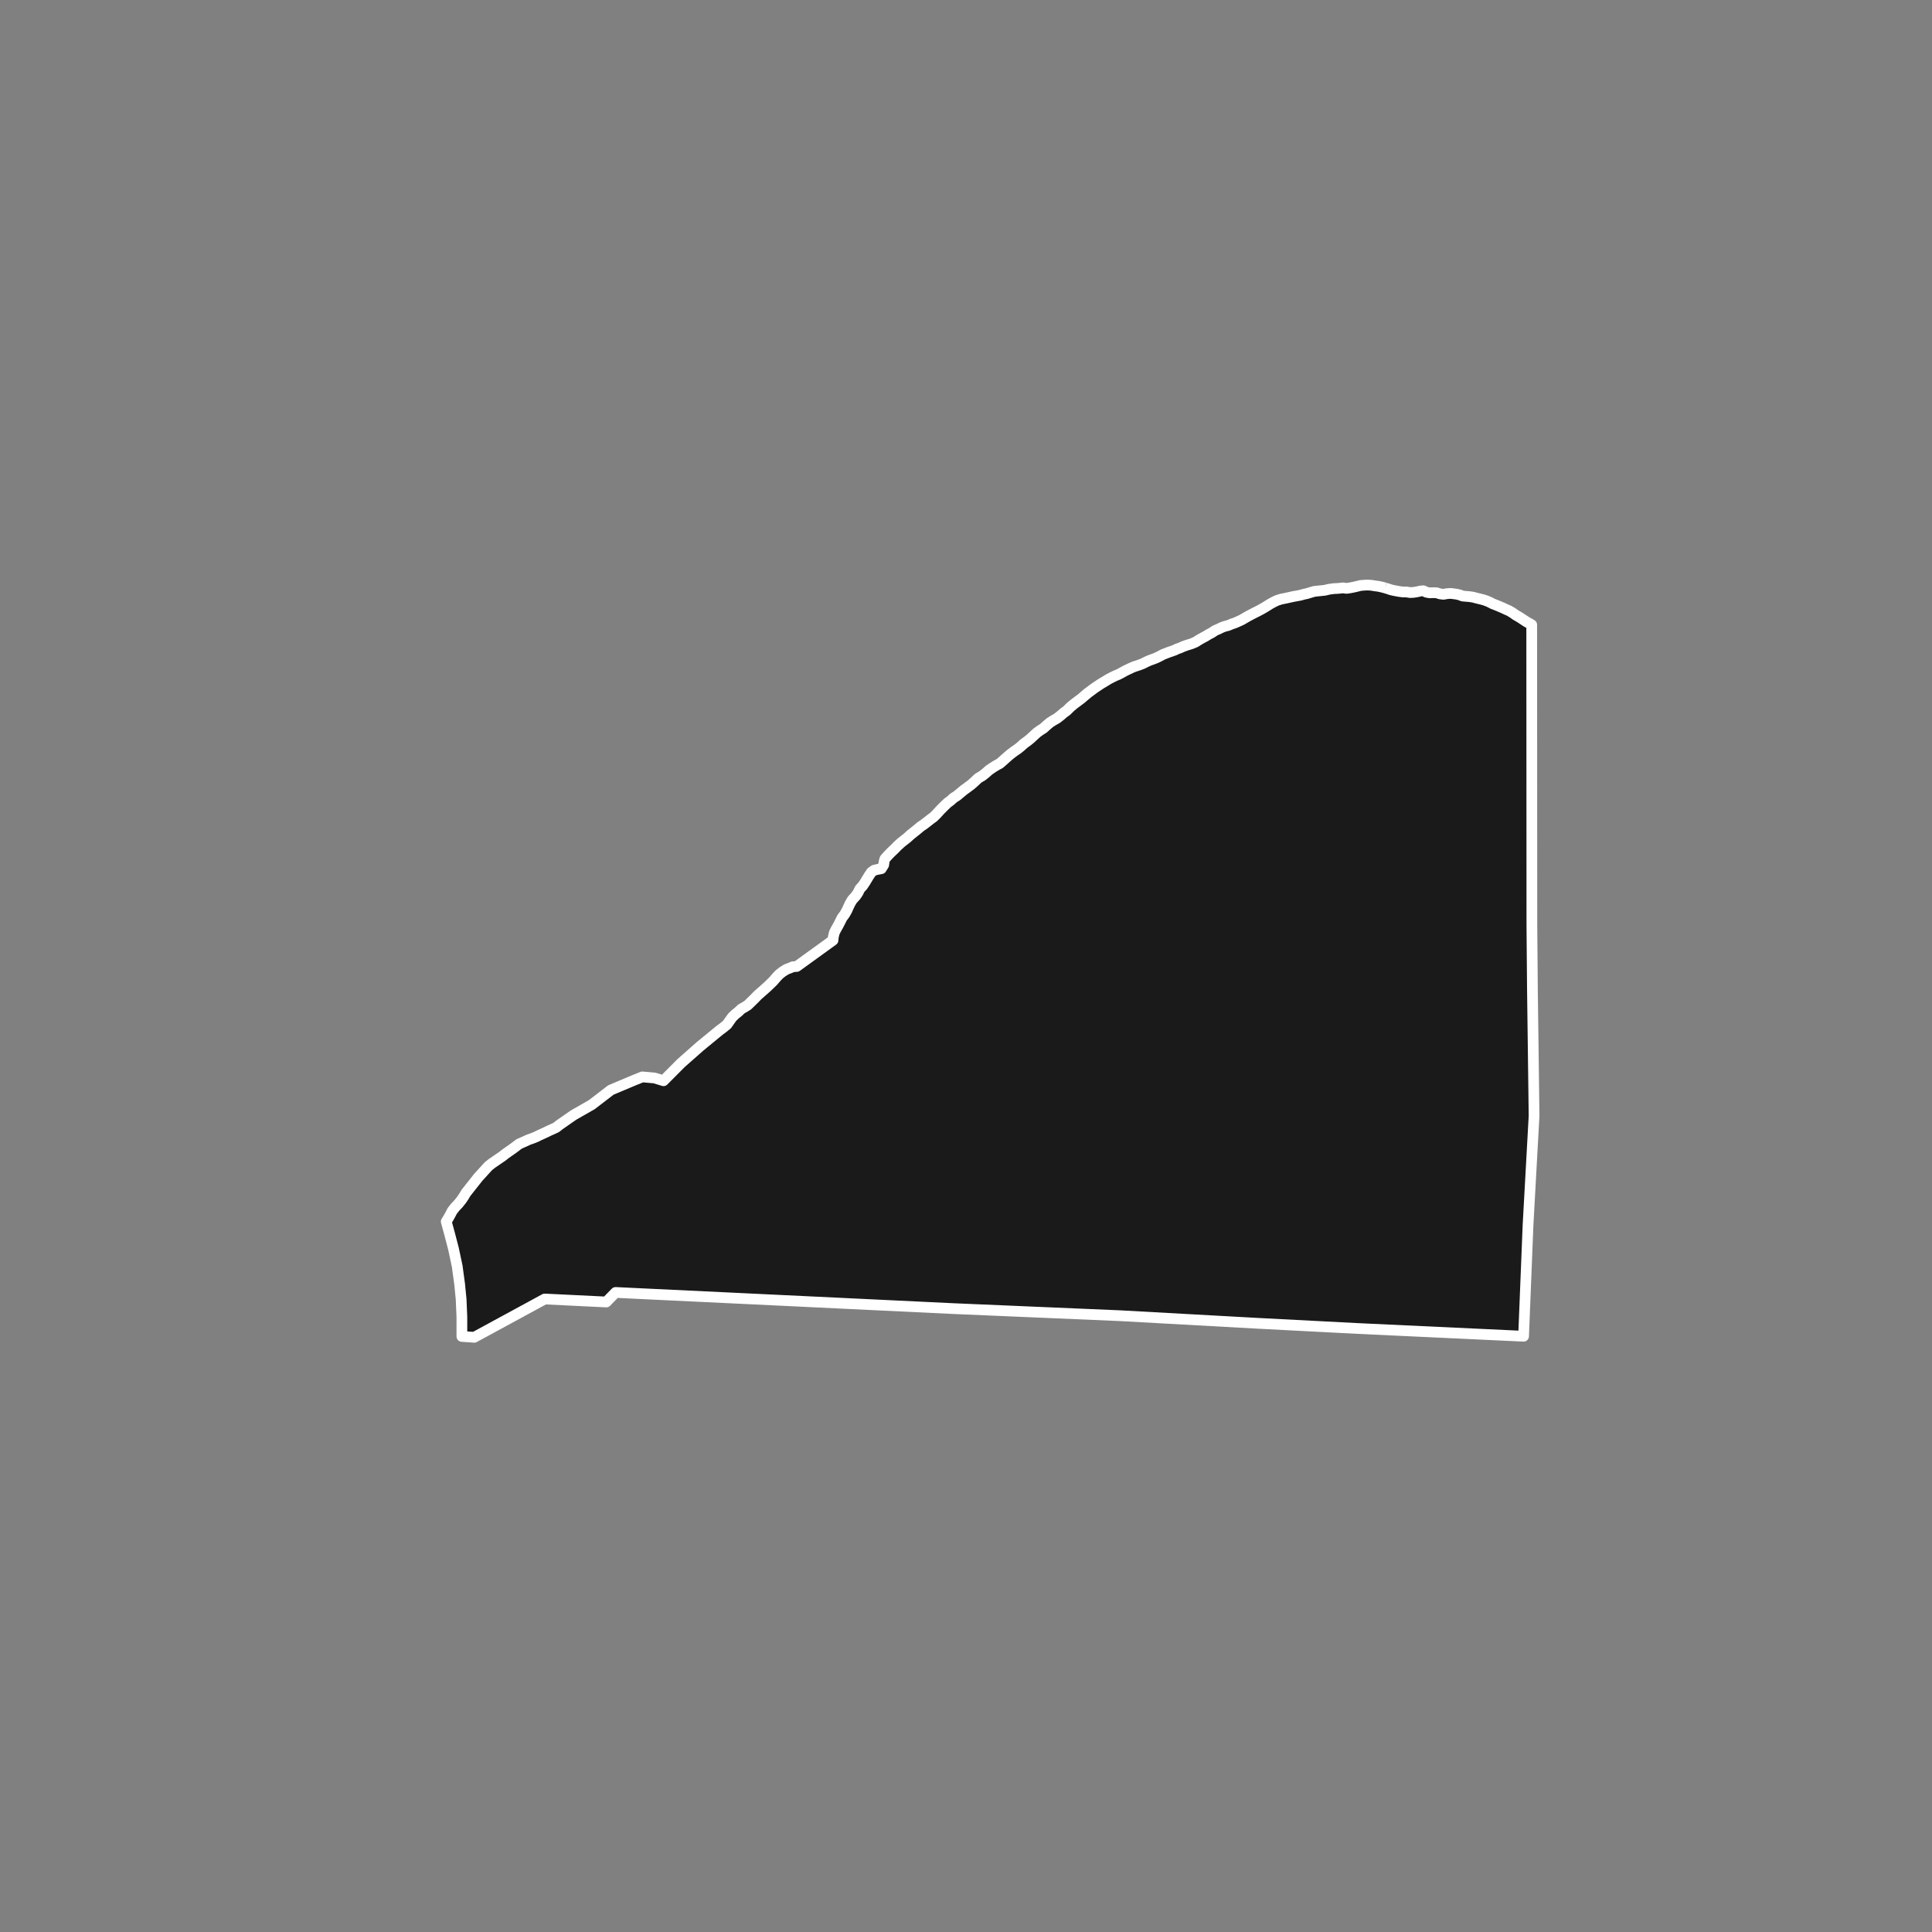 <?xml version="1.0" encoding="utf-8" standalone="no"?>
<!DOCTYPE svg PUBLIC "-//W3C//DTD SVG 1.1//EN"
  "http://www.w3.org/Graphics/SVG/1.1/DTD/svg11.dtd">
<!-- Created with matplotlib (https://matplotlib.org/) -->
<svg height="720pt" version="1.1" viewBox="0 0 720 720" width="720pt" xmlns="http://www.w3.org/2000/svg" xmlns:xlink="http://www.w3.org/1999/xlink">
 <rect x="0" y="0" width="720" height="720" fill="#808080" stroke="none"/>
 <defs>
  <style type="text/css">*{stroke-linecap:butt;stroke-linejoin:round;}</style>
 </defs>
 <g id="figure_1">
  <g id="patch_1">
   <path d="M 0 720 
L 720 720 
L 720 0 
L 0 0 
z
" style="fill:none;"/>
  </g>
  <g id="axes_1">
   <g id="patch_2">
    <path clip-path="url(#p64f7ddc0ae)" d="M 516.201 219.102 
L 517.55 219.528 
L 518.327 219.8 
L 519.528 220.068 
L 520.304 220.22 
L 521.551 220.446 
L 522.921 220.611 
L 524.188 220.609 
L 525.456 220.828 
L 526.724 220.772 
L 528.143 220.55 
L 529.259 220.273 
L 530.425 220.162 
L 531.591 220.712 
L 532.809 220.931 
L 534.178 220.875 
L 535.445 220.929 
L 536.612 221.313 
L 537.93 221.478 
L 539.198 221.256 
L 540.567 221.144 
L 541.885 221.308 
L 542.747 221.418 
L 543.964 221.692 
L 545.08 222.132 
L 546.348 222.241 
L 547.666 222.35 
L 549.086 222.569 
L 550.252 222.899 
L 551.419 223.174 
L 552.738 223.503 
L 553.904 223.888 
L 554.969 224.328 
L 556.237 224.989 
L 557.658 225.539 
L 559.056 226.126 
L 560.179 226.608 
L 561.249 227.117 
L 562.371 227.599 
L 563.546 228.279 
L 564.877 229.214 
L 566.287 230.035 
L 567.592 230.885 
L 568.871 231.735 
L 570.281 232.5 
L 570.824 232.847 
L 570.887 344.742 
L 571.09 368.565 
L 571.703 415.846 
L 569.456 456.507 
L 567.793 497.976 
L 505.868 495.084 
L 468.42 493.142 
L 417.515 490.328 
L 354.901 487.662 
L 292.123 484.655 
L 229.411 481.658 
L 225.944 485.214 
L 203.007 484.098 
L 176.743 498.372 
L 172.134 498.055 
L 172.127 490.776 
L 171.849 484.212 
L 171.301 478.628 
L 170.391 471.918 
L 168.984 465.306 
L 167.579 459.92 
L 166.297 455.24 
L 166.925 454.25 
L 167.734 452.808 
L 168.542 451.266 
L 169.609 449.904 
L 170.861 448.581 
L 172.038 447.099 
L 172.847 445.897 
L 173.619 444.595 
L 174.76 443.152 
L 175.882 441.73 
L 177.078 440.228 
L 178.163 438.825 
L 179.488 437.383 
L 180.831 435.9 
L 182.046 434.577 
L 183.316 433.575 
L 184.66 432.653 
L 185.857 431.831 
L 187.073 431.008 
L 188.233 430.106 
L 189.43 429.244 
L 190.829 428.282 
L 192.247 427.239 
L 193.352 426.377 
L 194.678 425.775 
L 195.581 425.373 
L 197.018 424.711 
L 198.197 424.309 
L 199.634 423.747 
L 200.85 423.145 
L 202.176 422.543 
L 203.392 421.981 
L 204.792 421.299 
L 205.897 420.817 
L 207.297 420.154 
L 208.537 419.176 
L 213.762 415.543 
L 220.532 411.681 
L 227.654 406.21 
L 230.812 404.881 
L 236.201 402.614 
L 239.372 401.332 
L 243.909 401.733 
L 247.272 402.76 
L 247.298 402.733 
L 253.826 396.175 
L 260.866 389.962 
L 268.179 383.953 
L 269.55 382.944 
L 270.958 381.789 
L 271.849 380.518 
L 272.886 379.066 
L 273.981 378.014 
L 275.079 377.142 
L 276.303 375.988 
L 277.476 375.335 
L 278.667 374.582 
L 279.762 373.529 
L 281.187 372.133 
L 282.373 370.9 
L 283.689 369.745 
L 284.639 368.915 
L 285.845 367.841 
L 286.813 366.91 
L 288.11 365.656 
L 289.458 364.1 
L 290.462 363.069 
L 291.651 362.136 
L 293.08 361.24 
L 294.292 360.787 
L 295.485 360.274 
L 296.922 360.179 
L 310.431 350.409 
L 310.565 349.087 
L 310.956 347.522 
L 311.552 346.334 
L 312.332 344.965 
L 313.037 343.597 
L 313.815 342.027 
L 314.779 340.756 
L 315.595 339.326 
L 316.262 337.838 
L 316.841 336.631 
L 317.639 335.302 
L 318.897 333.928 
L 319.77 332.657 
L 320.438 331.269 
L 321.515 330.097 
L 322.368 328.827 
L 323.13 327.558 
L 323.874 326.33 
L 324.747 325.039 
L 325.827 324.287 
L 327.114 323.994 
L 328.439 323.74 
L 329.328 322.309 
L 329.535 320.846 
L 329.804 320.042 
L 330.843 318.871 
L 331.975 317.698 
L 333.345 316.402 
L 334.421 315.29 
L 335.774 314.055 
L 336.908 313.163 
L 338.097 312.229 
L 339.284 311.136 
L 340.638 310.061 
L 342.083 308.905 
L 343.07 308.054 
L 344.315 307.22 
L 345.45 306.348 
L 346.822 305.272 
L 347.939 304.46 
L 349.052 303.347 
L 350.493 301.771 
L 351.862 300.396 
L 353.159 299.161 
L 354.221 298.39 
L 355.39 297.336 
L 356.618 296.563 
L 357.879 295.509 
L 359.232 294.394 
L 360.496 293.48 
L 361.886 292.445 
L 363.275 291.209 
L 364.317 290.218 
L 364.792 289.852 
L 365.947 289.2 
L 367.319 288.125 
L 368.544 287.031 
L 369.99 286.035 
L 371.419 285.16 
L 372.63 284.506 
L 373.964 283.331 
L 375.28 282.157 
L 376.523 281.083 
L 377.895 280.048 
L 379.177 279.174 
L 380.256 278.322 
L 381.59 277.127 
L 382.927 276.152 
L 384.006 275.28 
L 385.23 274.147 
L 386.399 273.074 
L 387.662 272.16 
L 388.835 271.427 
L 390.023 270.354 
L 391.266 269.3 
L 392.438 268.547 
L 393.831 267.752 
L 395.204 266.696 
L 396.392 265.663 
L 397.527 264.851 
L 398.823 263.556 
L 400.249 262.361 
L 401.53 261.407 
L 402.94 260.351 
L 404.146 259.318 
L 405.481 258.203 
L 406.634 257.35 
L 407.86 256.437 
L 409.106 255.603 
L 410.369 254.769 
L 411.744 253.954 
L 413.192 253.058 
L 414.512 252.384 
L 415.595 251.852 
L 416.843 251.339 
L 418.255 250.584 
L 419.392 249.951 
L 420.64 249.358 
L 421.888 248.765 
L 422.861 248.374 
L 423.926 248.043 
L 424.753 247.754 
L 425.929 247.301 
L 427.121 246.688 
L 428.35 246.135 
L 429.728 245.64 
L 430.885 245.188 
L 432.078 244.615 
L 433.361 243.921 
L 434.72 243.387 
L 435.62 243.037 
L 436.557 242.727 
L 437.953 242.212 
L 438.467 241.927 
L 439.734 241.473 
L 440.982 240.92 
L 442.415 240.404 
L 443.683 240.031 
L 444.418 239.763 
L 445.556 239.271 
L 446.839 238.457 
L 448.177 237.702 
L 449.296 237.11 
L 450.34 236.459 
L 451.551 235.826 
L 452.869 234.951 
L 454.044 234.459 
L 455.42 233.784 
L 456.541 233.392 
L 457.7 233.1 
L 458.985 232.566 
L 460.252 232.132 
L 461.464 231.599 
L 462.711 231.026 
L 463.702 230.455 
L 464.875 229.763 
L 466.232 229.048 
L 467.534 228.374 
L 468.469 227.904 
L 469.882 227.168 
L 470.927 226.577 
L 472.008 225.925 
L 473.327 225.091 
L 474.666 224.357 
L 475.895 223.763 
L 477.329 223.308 
L 478.303 223.098 
L 479.371 222.886 
L 480.695 222.593 
L 482.019 222.299 
L 483.326 222.065 
L 484.596 221.831 
L 485.809 221.479 
L 486.931 221.247 
L 488.365 220.811 
L 489.78 220.397 
L 491.161 220.242 
L 492.358 220.13 
L 493.739 219.975 
L 495.118 219.641 
L 496.075 219.491 
L 497.069 219.36 
L 498.304 219.308 
L 499.354 219.217 
L 500.532 219.084 
L 501.788 219.271 
L 503.223 219.056 
L 504.419 218.824 
L 505.67 218.531 
L 507.049 218.196 
L 508.394 218.082 
L 509.739 218.028 
L 511.067 218.114 
L 512.414 218.341 
L 513.596 218.489 
L 514.888 218.755 
L 516.201 219.102 
" style="fill:#1a1a1a;stroke:#ffffff;stroke-linejoin:miter;stroke-width:4;"/>
   </g>
  </g>
 </g>
 <defs>
  <clipPath id="p64f7ddc0ae">
   <rect height="543.6" width="558" x="90" y="86.4"/>
  </clipPath>
 </defs>
</svg>
